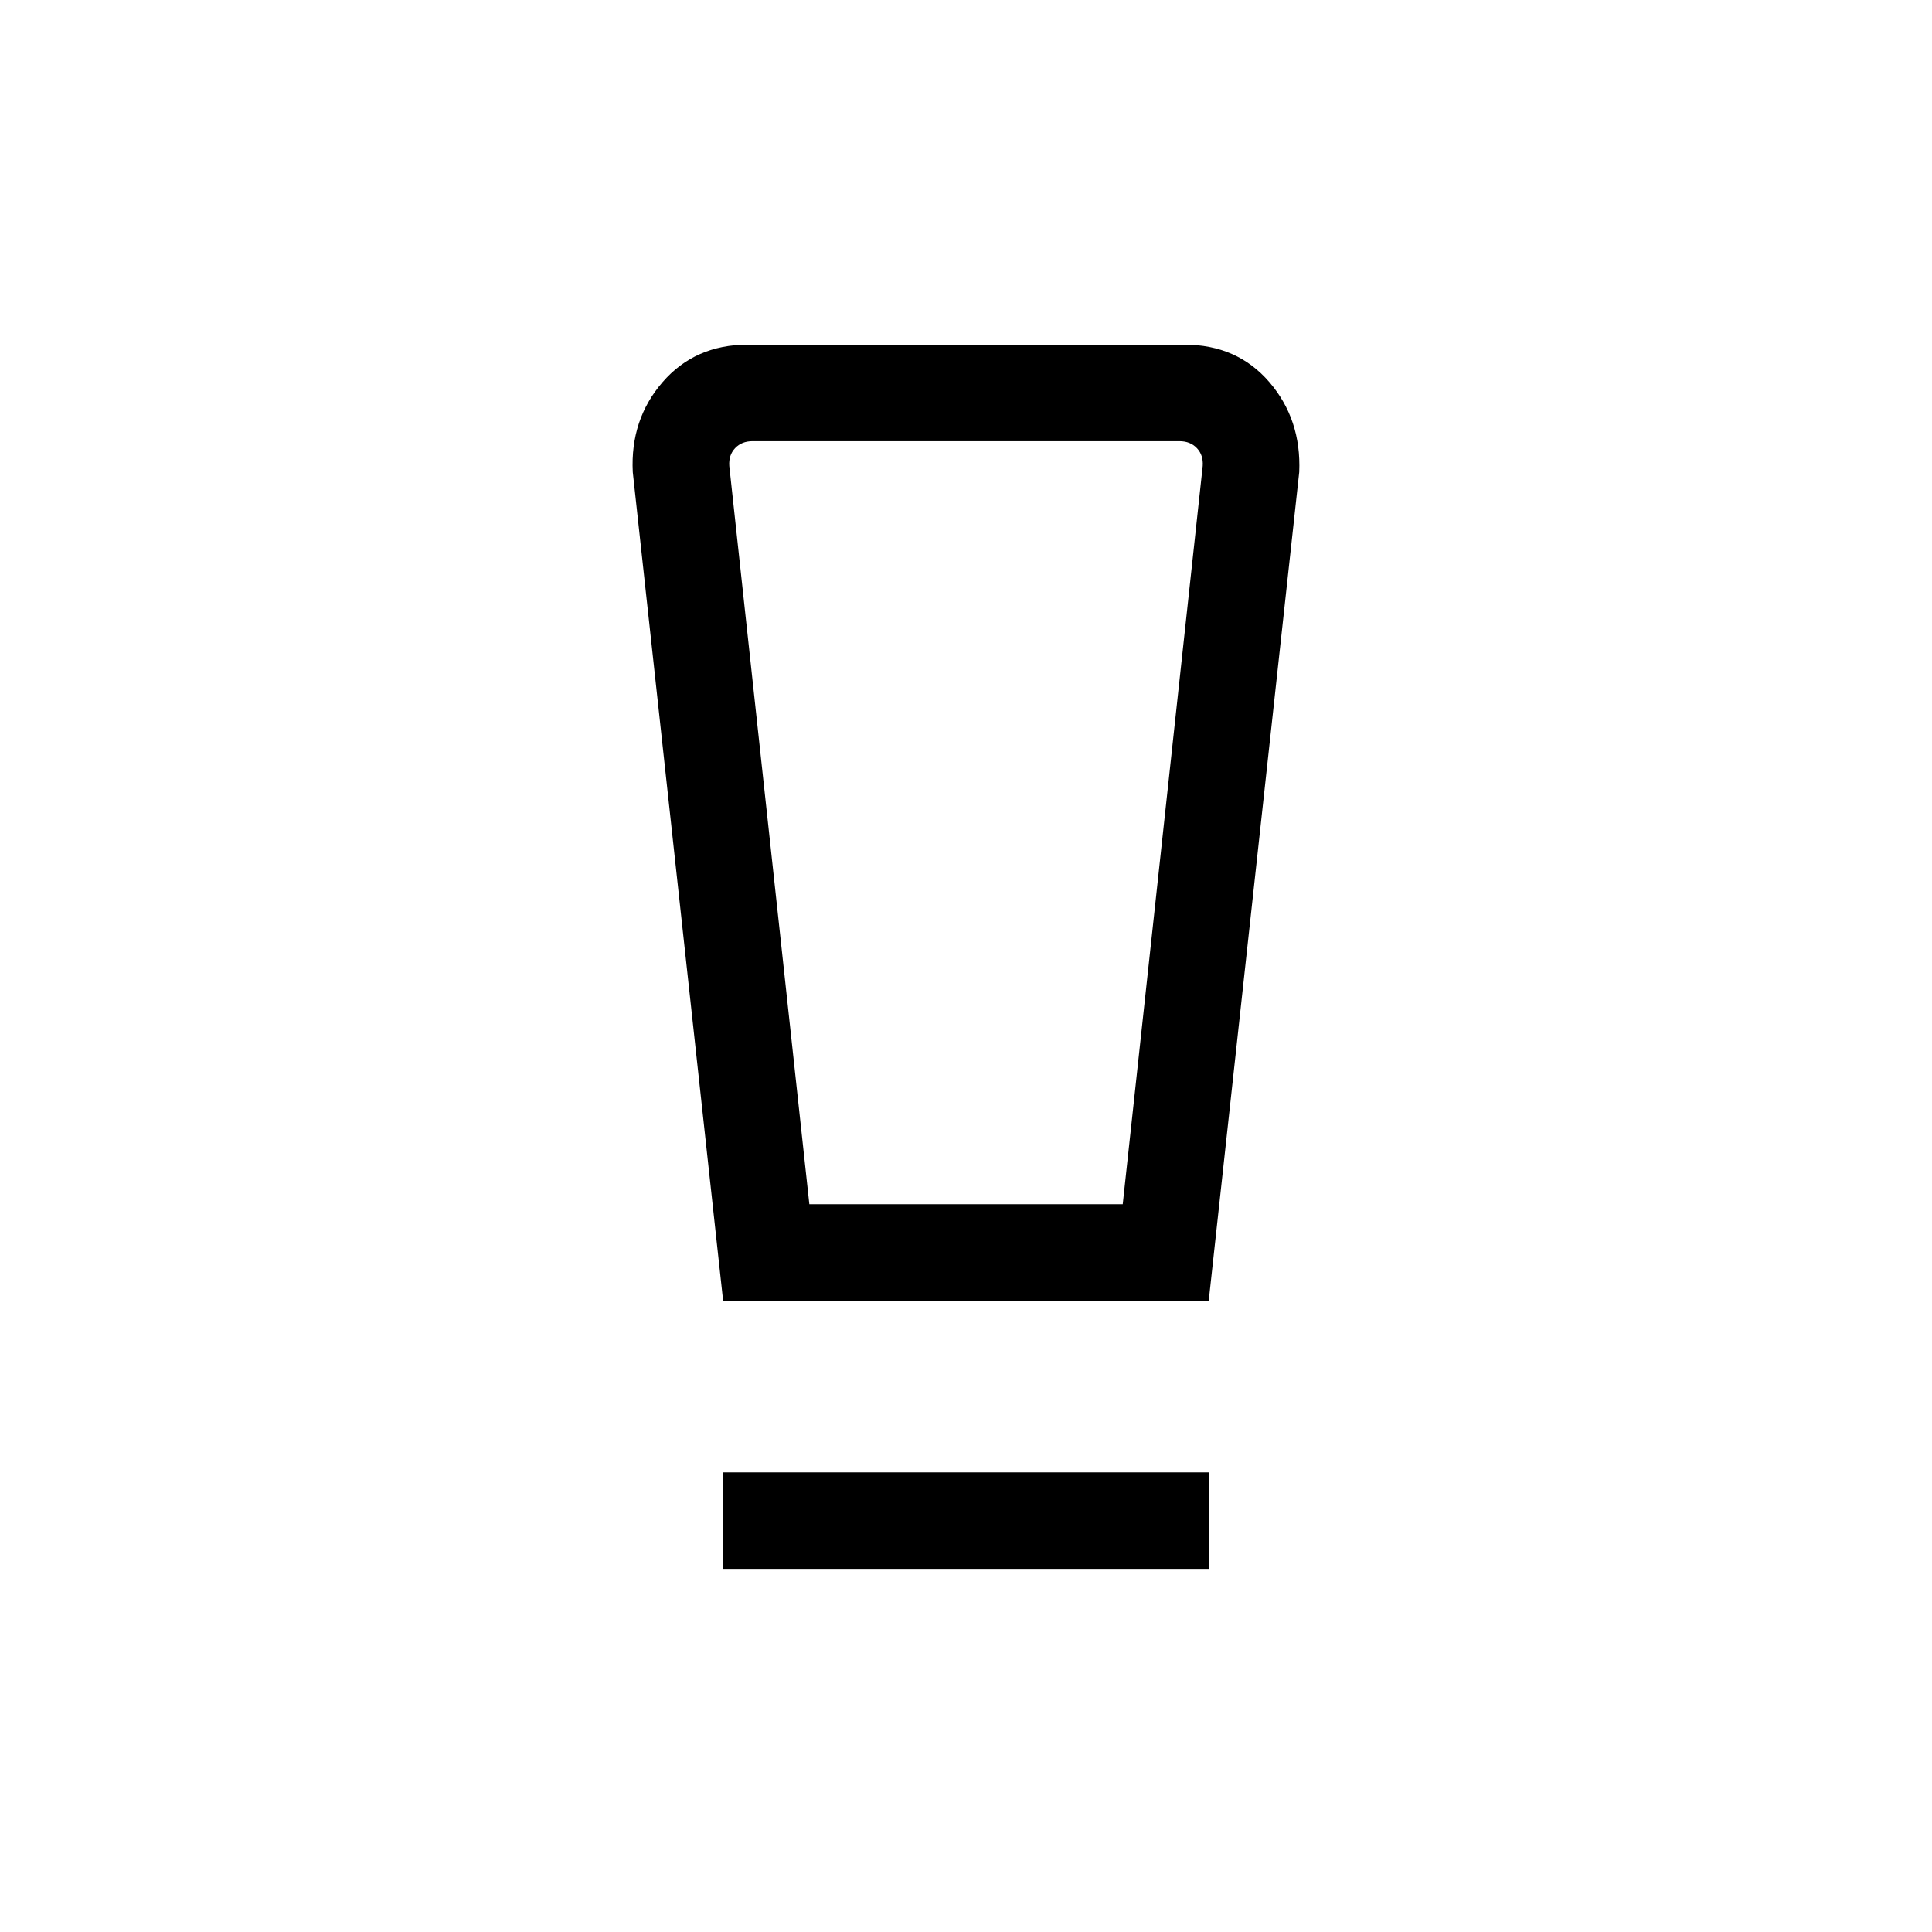 <svg xmlns="http://www.w3.org/2000/svg" height="20" viewBox="0 -960 960 960" width="20"><path d="M359.31-180.42v-47.96h241.38v47.96H359.31Zm0-133.24-44.89-411.76q-1.3-26.12 14.83-44.71 16.14-18.6 42.25-18.6h217q26.21 0 42.2 18.57 15.99 18.57 14.88 44.74l-44.97 411.76h-241.3Zm42.85-47.96h155.72l39.74-366.84q.38-5.39-2.89-8.85t-8.65-3.46H373.92q-5.38 0-8.65 3.46-3.27 3.46-2.89 8.85l39.78 366.84Zm-6.98-379.15h-32.8H597.62 395.18Z"/></svg>